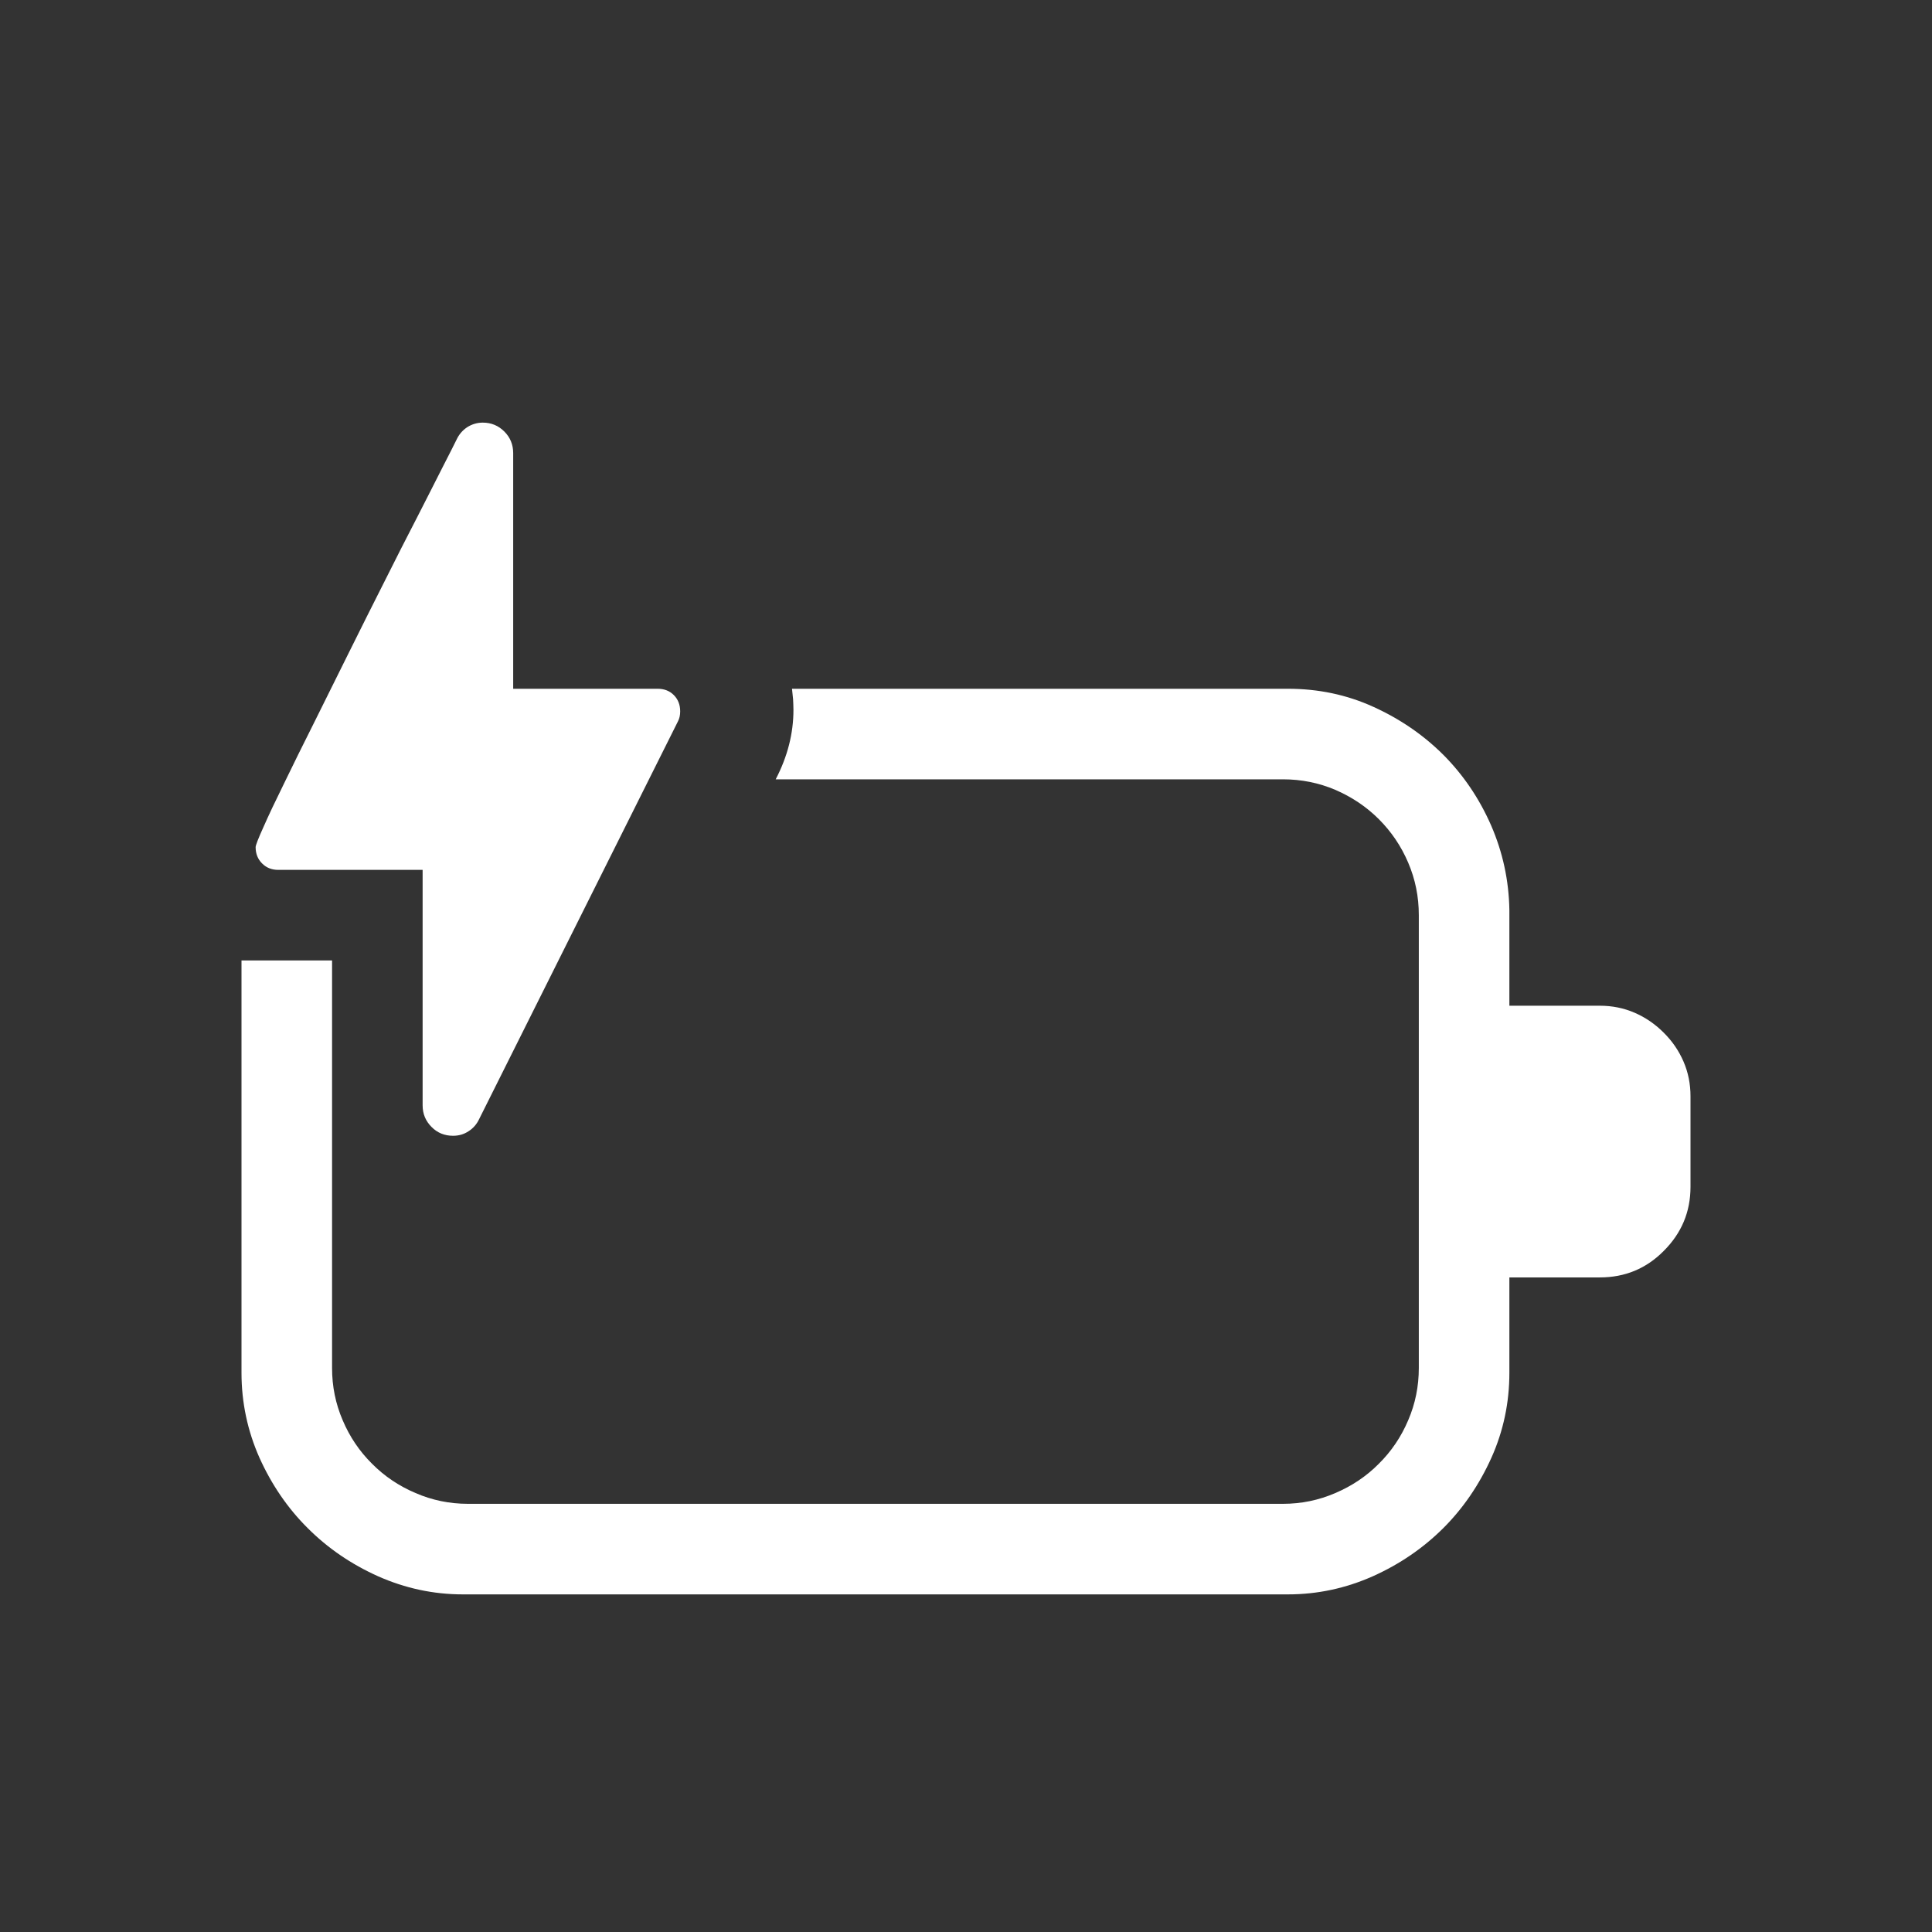 <?xml version="1.0" encoding="utf-8"?>
<svg xmlns="http://www.w3.org/2000/svg" viewBox="0 0 16 16">
  <rect x="0" y="0" width="16" height="16" fill="#333333" stroke="none"/>
  <path d="M 3.752 9.406 C 3.682 9.406 3.622 9.382 3.574 9.333 C 3.525 9.284 3.5 9.225 3.5 9.154 L 3.5 7.204 L 2.305 7.204 C 2.25 7.204 2.205 7.186 2.17 7.15 C 2.135 7.115 2.117 7.07 2.117 7.016 C 2.117 7 2.139 6.944 2.182 6.849 C 2.224 6.753 2.282 6.631 2.355 6.483 C 2.427 6.334 2.51 6.166 2.604 5.979 C 2.698 5.791 2.793 5.599 2.891 5.401 C 2.989 5.204 3.086 5.009 3.184 4.816 C 3.281 4.622 3.371 4.445 3.454 4.285 C 3.535 4.125 3.606 3.988 3.664 3.872 C 3.723 3.757 3.762 3.68 3.781 3.641 C 3.801 3.598 3.83 3.564 3.869 3.538 C 3.908 3.513 3.952 3.5 3.998 3.5 C 4.069 3.5 4.128 3.525 4.177 3.574 C 4.225 3.622 4.25 3.682 4.25 3.752 L 4.25 5.704 L 5.446 5.704 C 5.5 5.704 5.545 5.721 5.58 5.756 C 5.615 5.791 5.633 5.836 5.633 5.891 C 5.633 5.922 5.627 5.95 5.615 5.973 L 3.969 9.266 C 3.949 9.309 3.92 9.343 3.881 9.368 C 3.842 9.394 3.799 9.406 3.752 9.406 Z M 3.834 13.204 C 3.588 13.204 3.354 13.153 3.131 13.054 C 2.908 12.954 2.714 12.821 2.548 12.655 C 2.382 12.49 2.249 12.295 2.149 12.073 C 2.05 11.85 2 11.615 2 11.369 L 2 7.954 L 2.75 7.954 L 2.75 11.329 C 2.75 11.481 2.779 11.625 2.838 11.762 C 2.896 11.899 2.977 12.019 3.081 12.122 C 3.184 12.226 3.305 12.307 3.442 12.365 C 3.578 12.424 3.723 12.454 3.875 12.454 L 10.625 12.454 C 10.777 12.454 10.922 12.424 11.058 12.365 C 11.195 12.307 11.316 12.226 11.419 12.122 C 11.523 12.019 11.604 11.899 11.662 11.762 C 11.721 11.625 11.75 11.481 11.75 11.329 L 11.75 7.579 C 11.75 7.426 11.721 7.282 11.662 7.144 C 11.604 7.008 11.523 6.888 11.419 6.784 C 11.316 6.681 11.195 6.6 11.058 6.541 C 10.922 6.483 10.777 6.454 10.625 6.454 L 6.424 6.454 C 6.522 6.266 6.571 6.074 6.571 5.879 C 6.571 5.848 6.569 5.818 6.568 5.791 C 6.565 5.763 6.562 5.734 6.559 5.704 L 10.666 5.704 C 10.916 5.704 11.152 5.753 11.372 5.853 C 11.593 5.953 11.786 6.085 11.953 6.251 C 12.118 6.417 12.25 6.611 12.348 6.834 C 12.445 7.057 12.496 7.291 12.5 7.537 L 12.5 8.329 L 13.25 8.329 C 13.351 8.329 13.447 8.348 13.537 8.387 C 13.627 8.426 13.707 8.481 13.777 8.551 C 13.848 8.621 13.903 8.701 13.942 8.791 C 13.981 8.881 14 8.977 14 9.079 L 14 9.829 C 14 10.036 13.926 10.213 13.777 10.361 C 13.633 10.506 13.457 10.579 13.25 10.579 L 12.5 10.579 L 12.5 11.369 C 12.5 11.615 12.451 11.85 12.351 12.073 C 12.251 12.295 12.118 12.49 11.953 12.655 C 11.786 12.821 11.592 12.954 11.369 13.054 C 11.146 13.153 10.912 13.204 10.666 13.204 L 3.834 13.204 Z" style="fill: rgb(255, 255, 255);"/>
</svg>